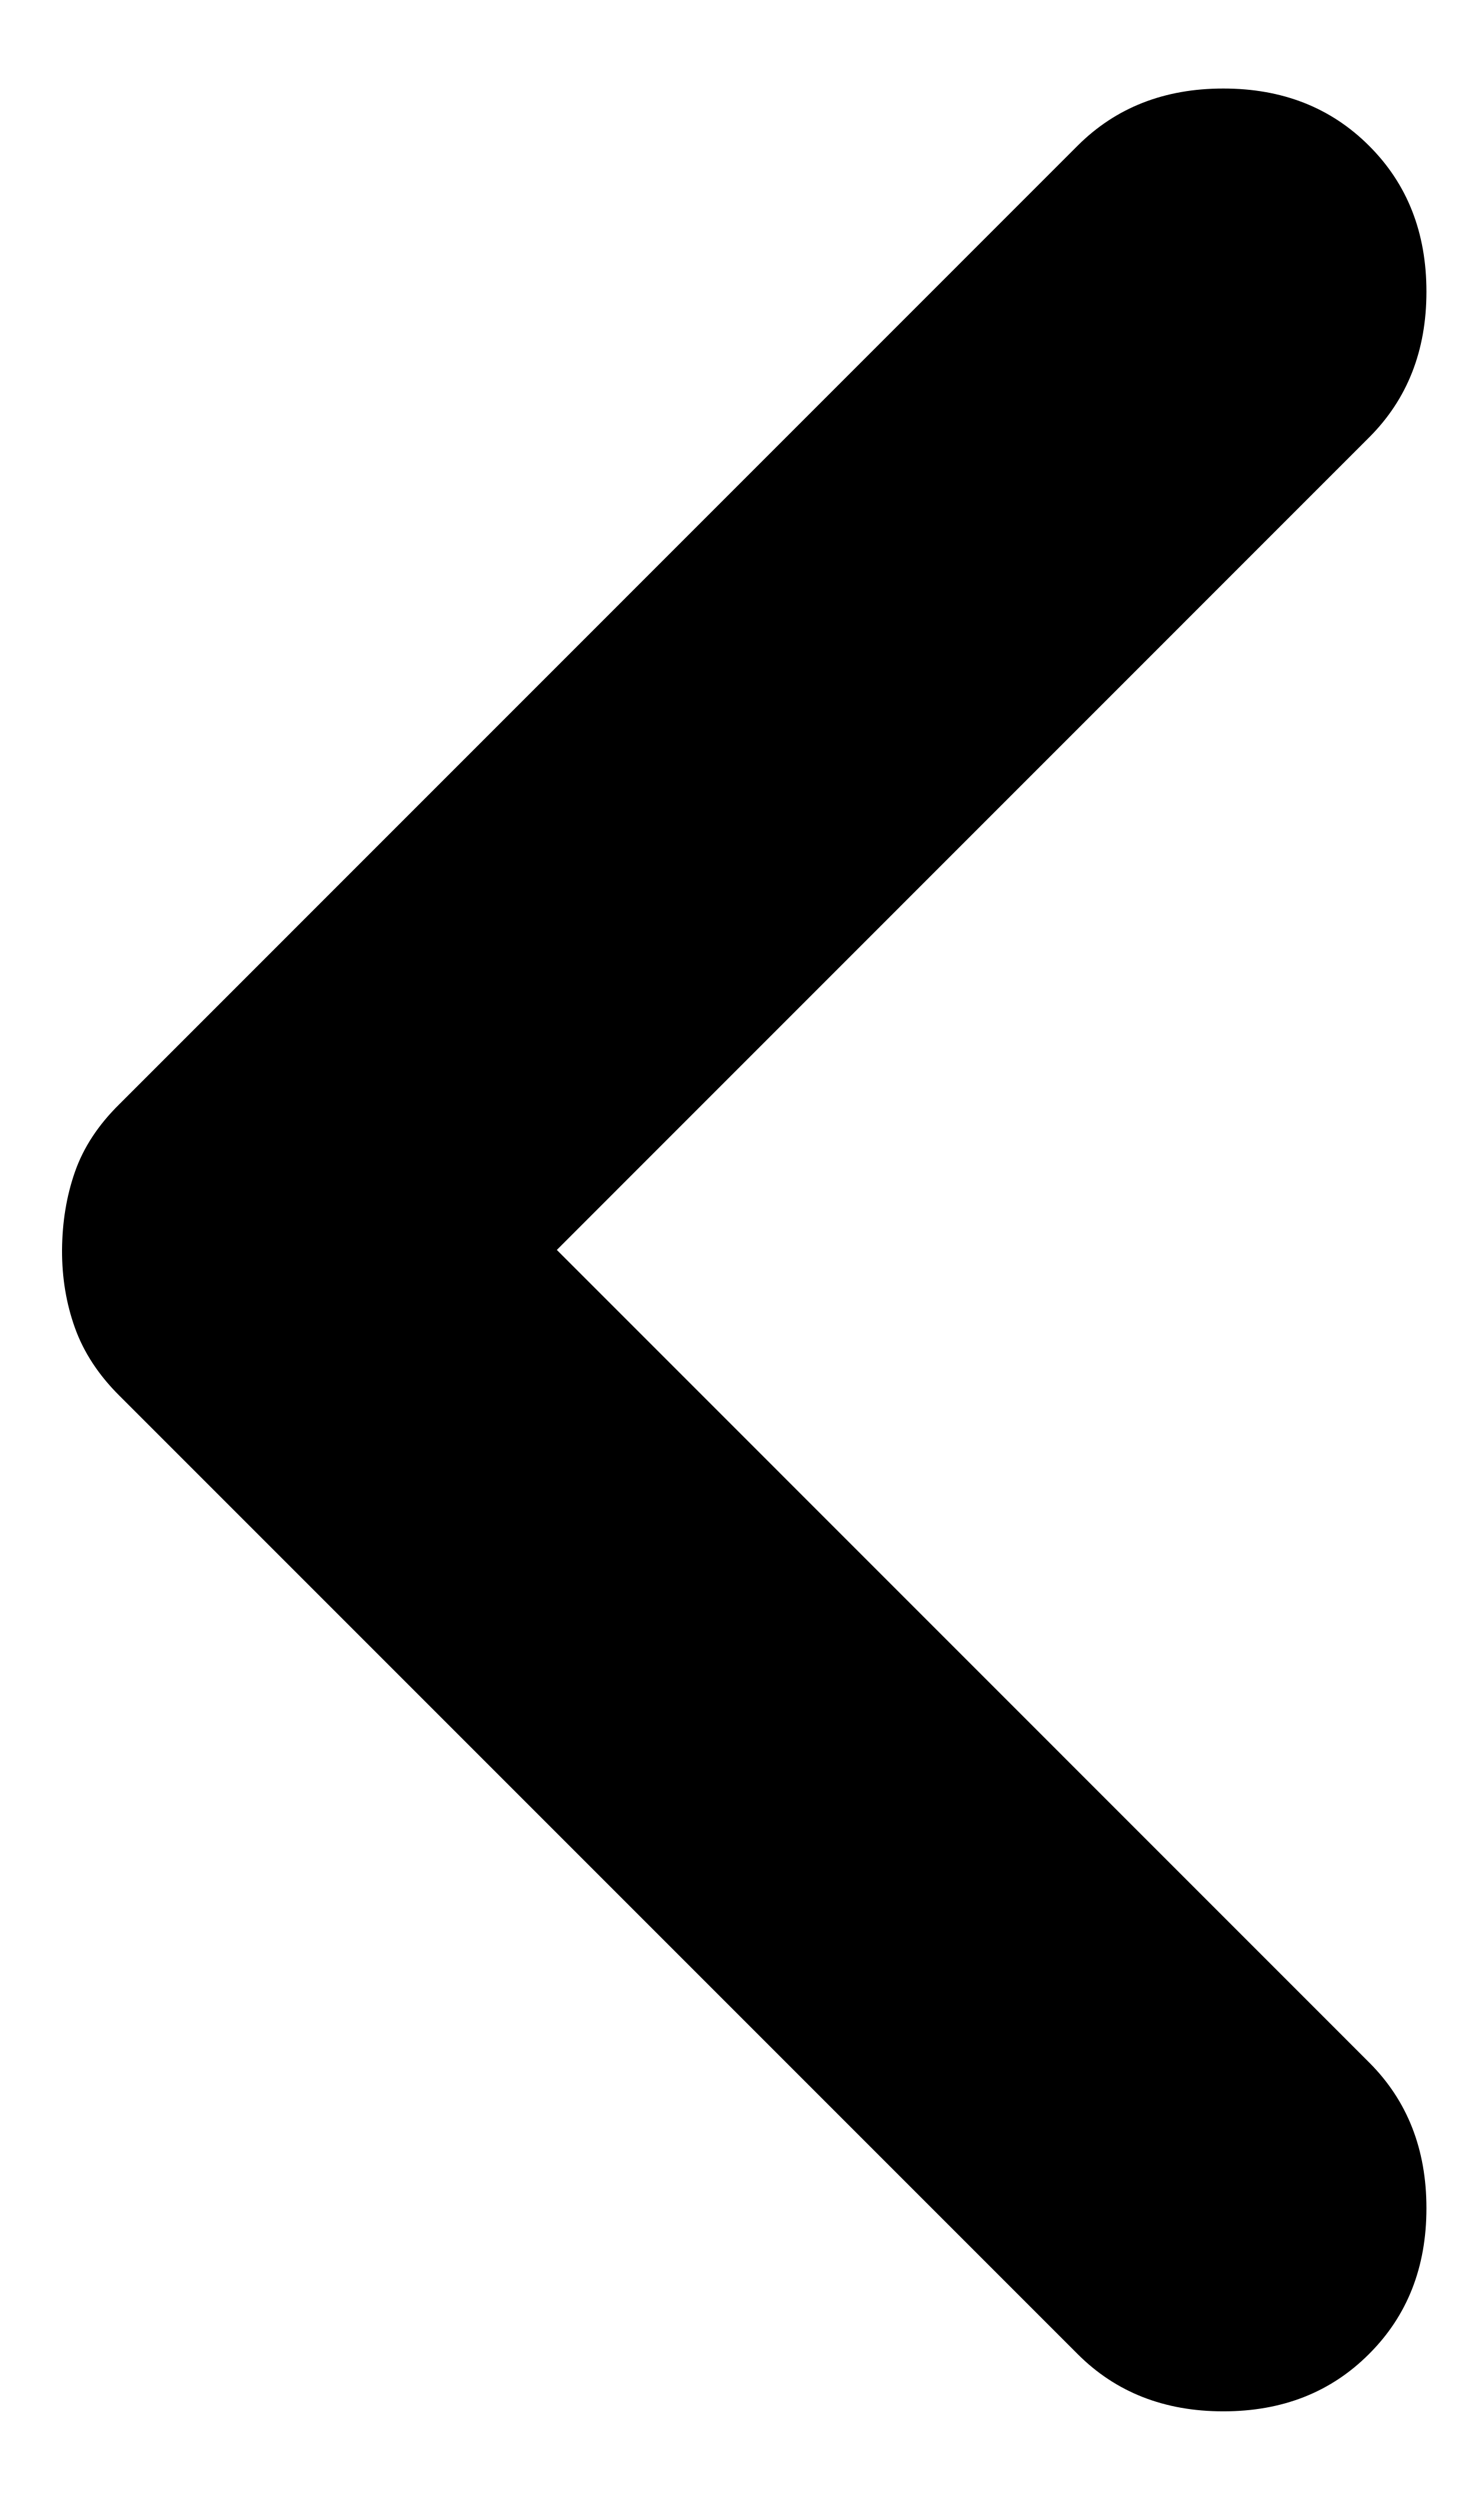 <svg width="13" height="22" viewBox="0 0 13 22" fill="none" xmlns="http://www.w3.org/2000/svg">
<path d="M4.901 11L12.05 18.15C12.387 18.486 12.555 18.914 12.555 19.433C12.555 19.953 12.387 20.38 12.05 20.716C11.714 21.053 11.287 21.221 10.767 21.221C10.248 21.221 9.82 21.053 9.484 20.716L1.051 12.283C0.867 12.1 0.737 11.901 0.66 11.687C0.583 11.473 0.545 11.244 0.546 11C0.548 10.755 0.585 10.526 0.66 10.312C0.735 10.098 0.865 9.9 1.051 9.717L9.484 1.283C9.82 0.947 10.248 0.779 10.767 0.779C11.287 0.779 11.714 0.947 12.05 1.283C12.387 1.619 12.555 2.047 12.555 2.567C12.555 3.086 12.387 3.514 12.05 3.85L4.901 11Z" fill="black"/>
</svg>
